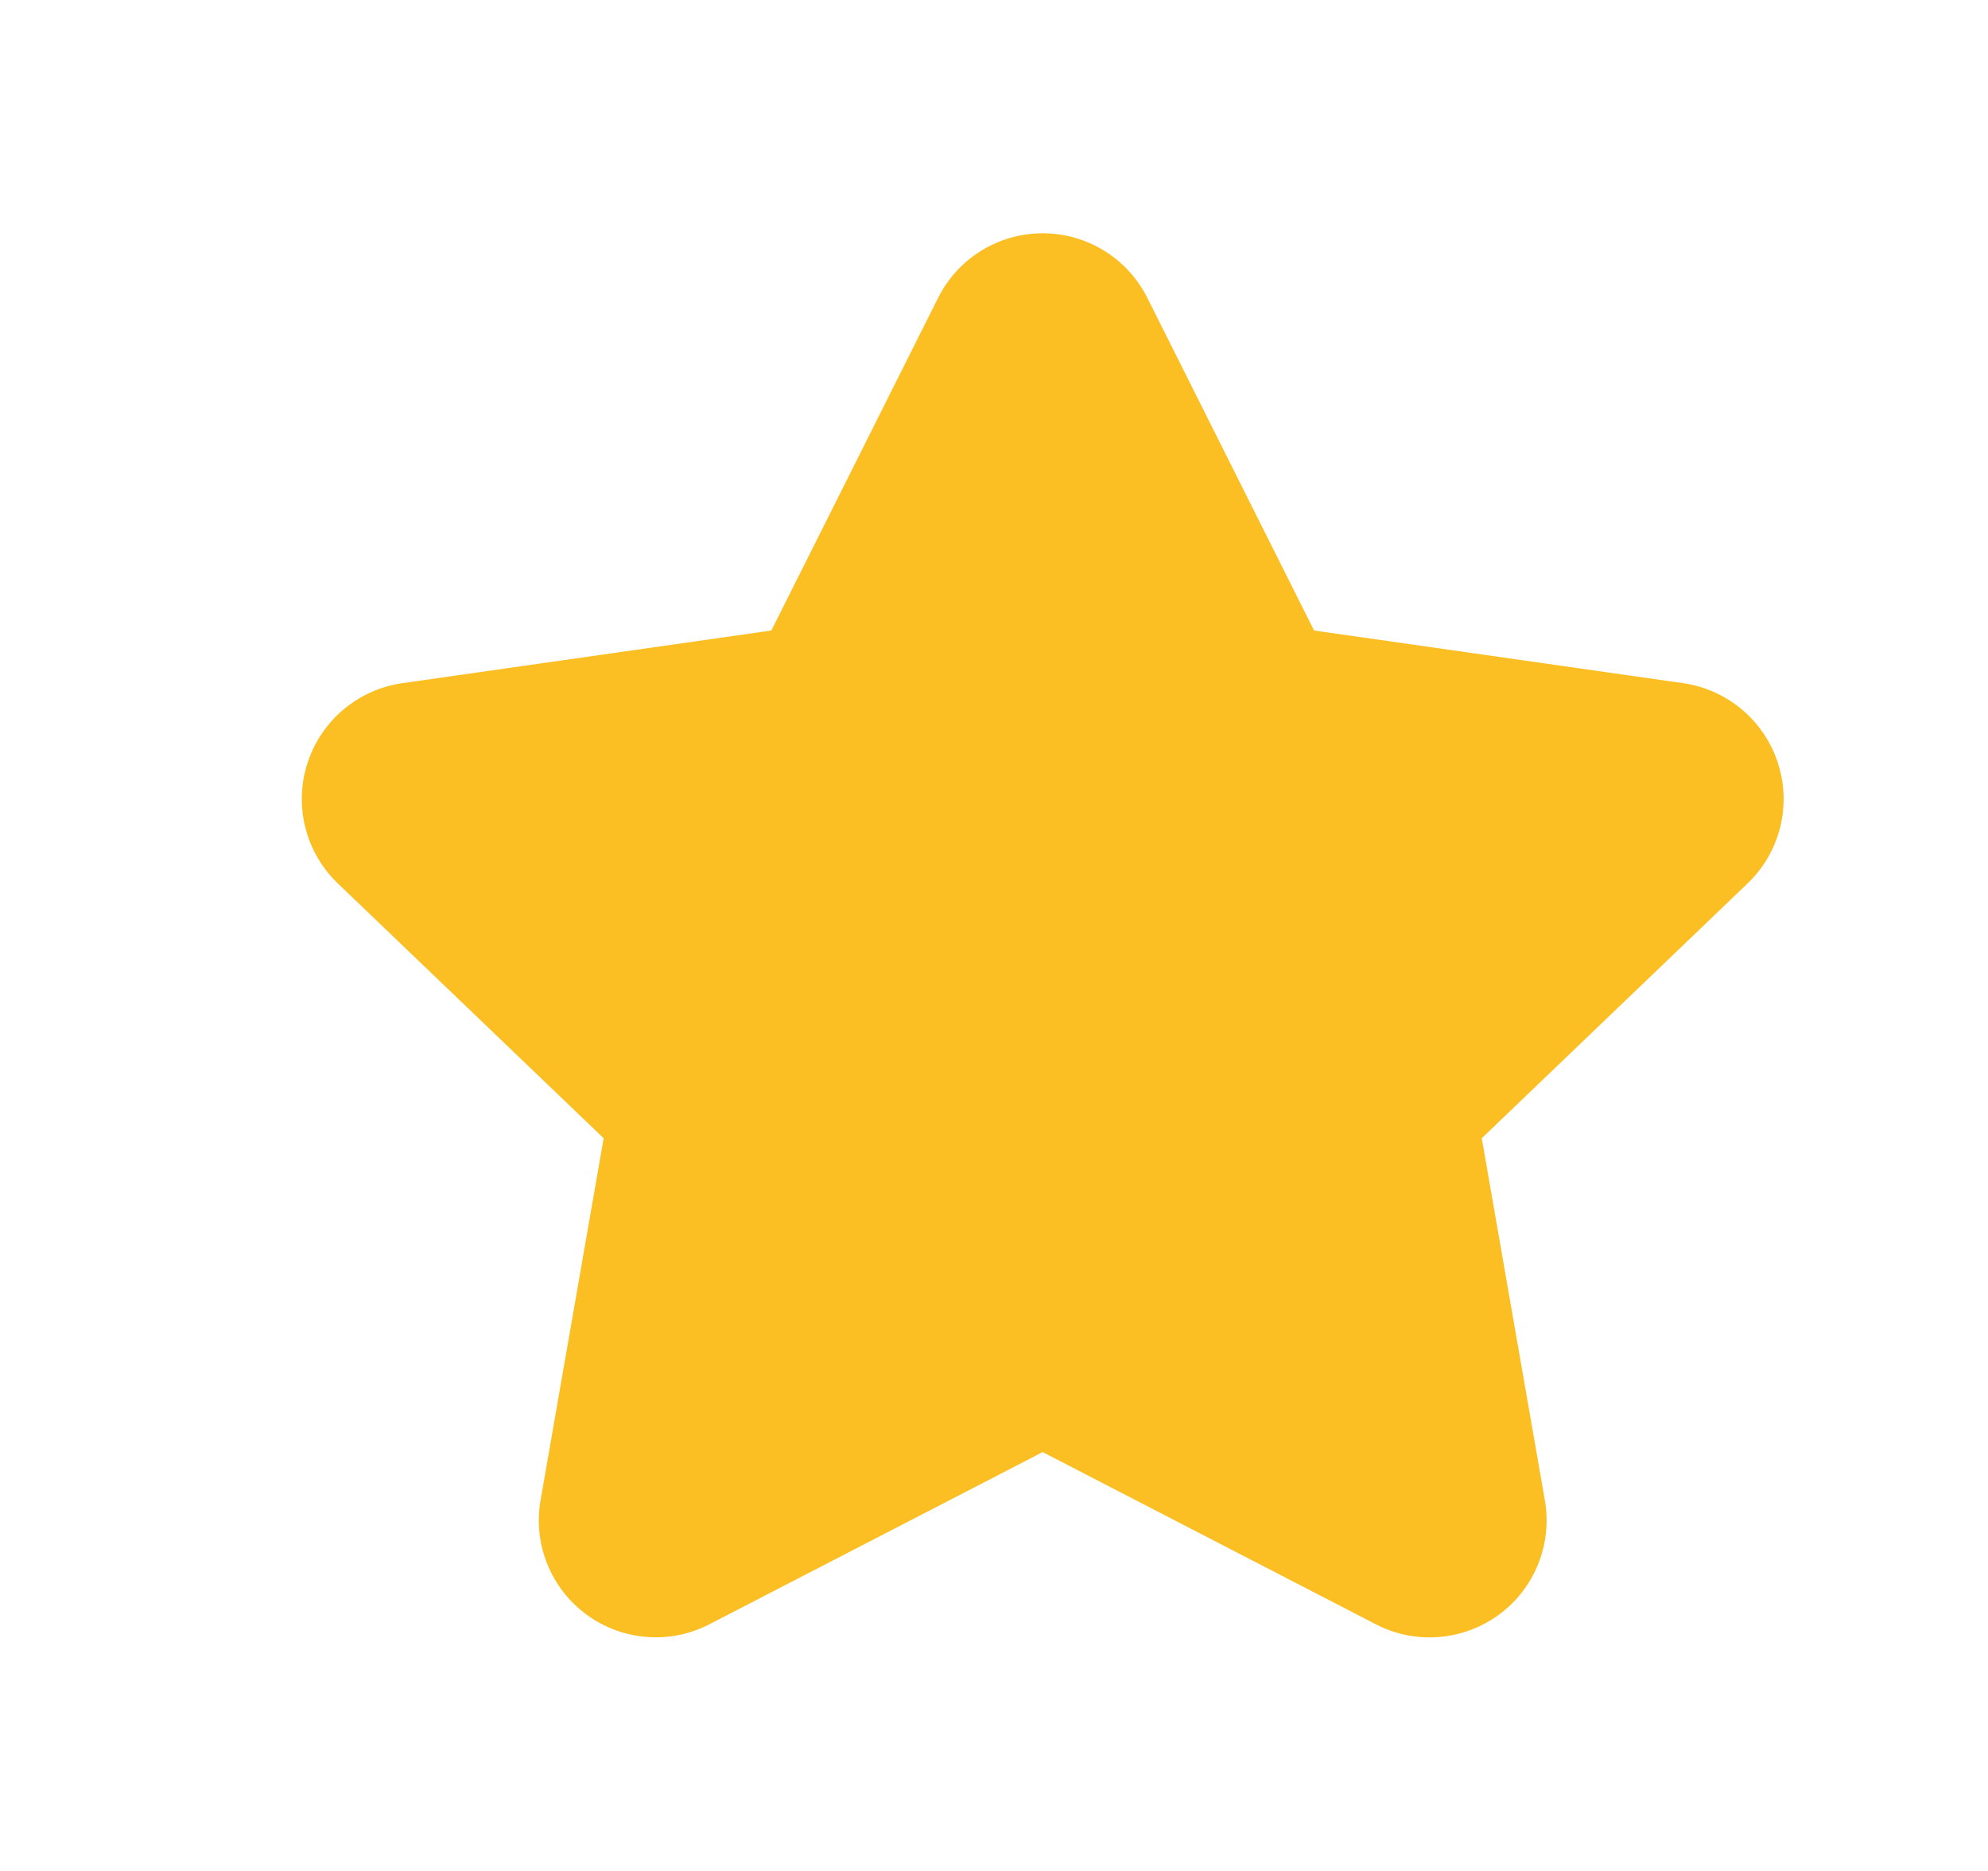 <svg width="17" height="16" viewBox="0 0 17 16" fill="none" xmlns="http://www.w3.org/2000/svg">
<path fill-rule="evenodd" clip-rule="evenodd" d="M6.071 13.888C5.733 14.065 5.324 14.034 5.016 13.808C4.709 13.583 4.556 13.202 4.623 12.827L5.162 9.734L2.891 7.557C2.613 7.292 2.511 6.892 2.629 6.527C2.746 6.162 3.062 5.896 3.442 5.842L6.596 5.392L8.02 2.551C8.189 2.21 8.536 1.995 8.916 1.995C9.297 1.995 9.644 2.21 9.813 2.551L11.237 5.392L14.391 5.842C14.771 5.896 15.087 6.162 15.204 6.527C15.322 6.892 15.22 7.292 14.942 7.557L12.671 9.734L13.21 12.827C13.277 13.203 13.124 13.584 12.817 13.809C12.509 14.034 12.1 14.066 11.762 13.889L8.916 12.418L6.071 13.888Z" fill="#FBBF24"/>
</svg>
